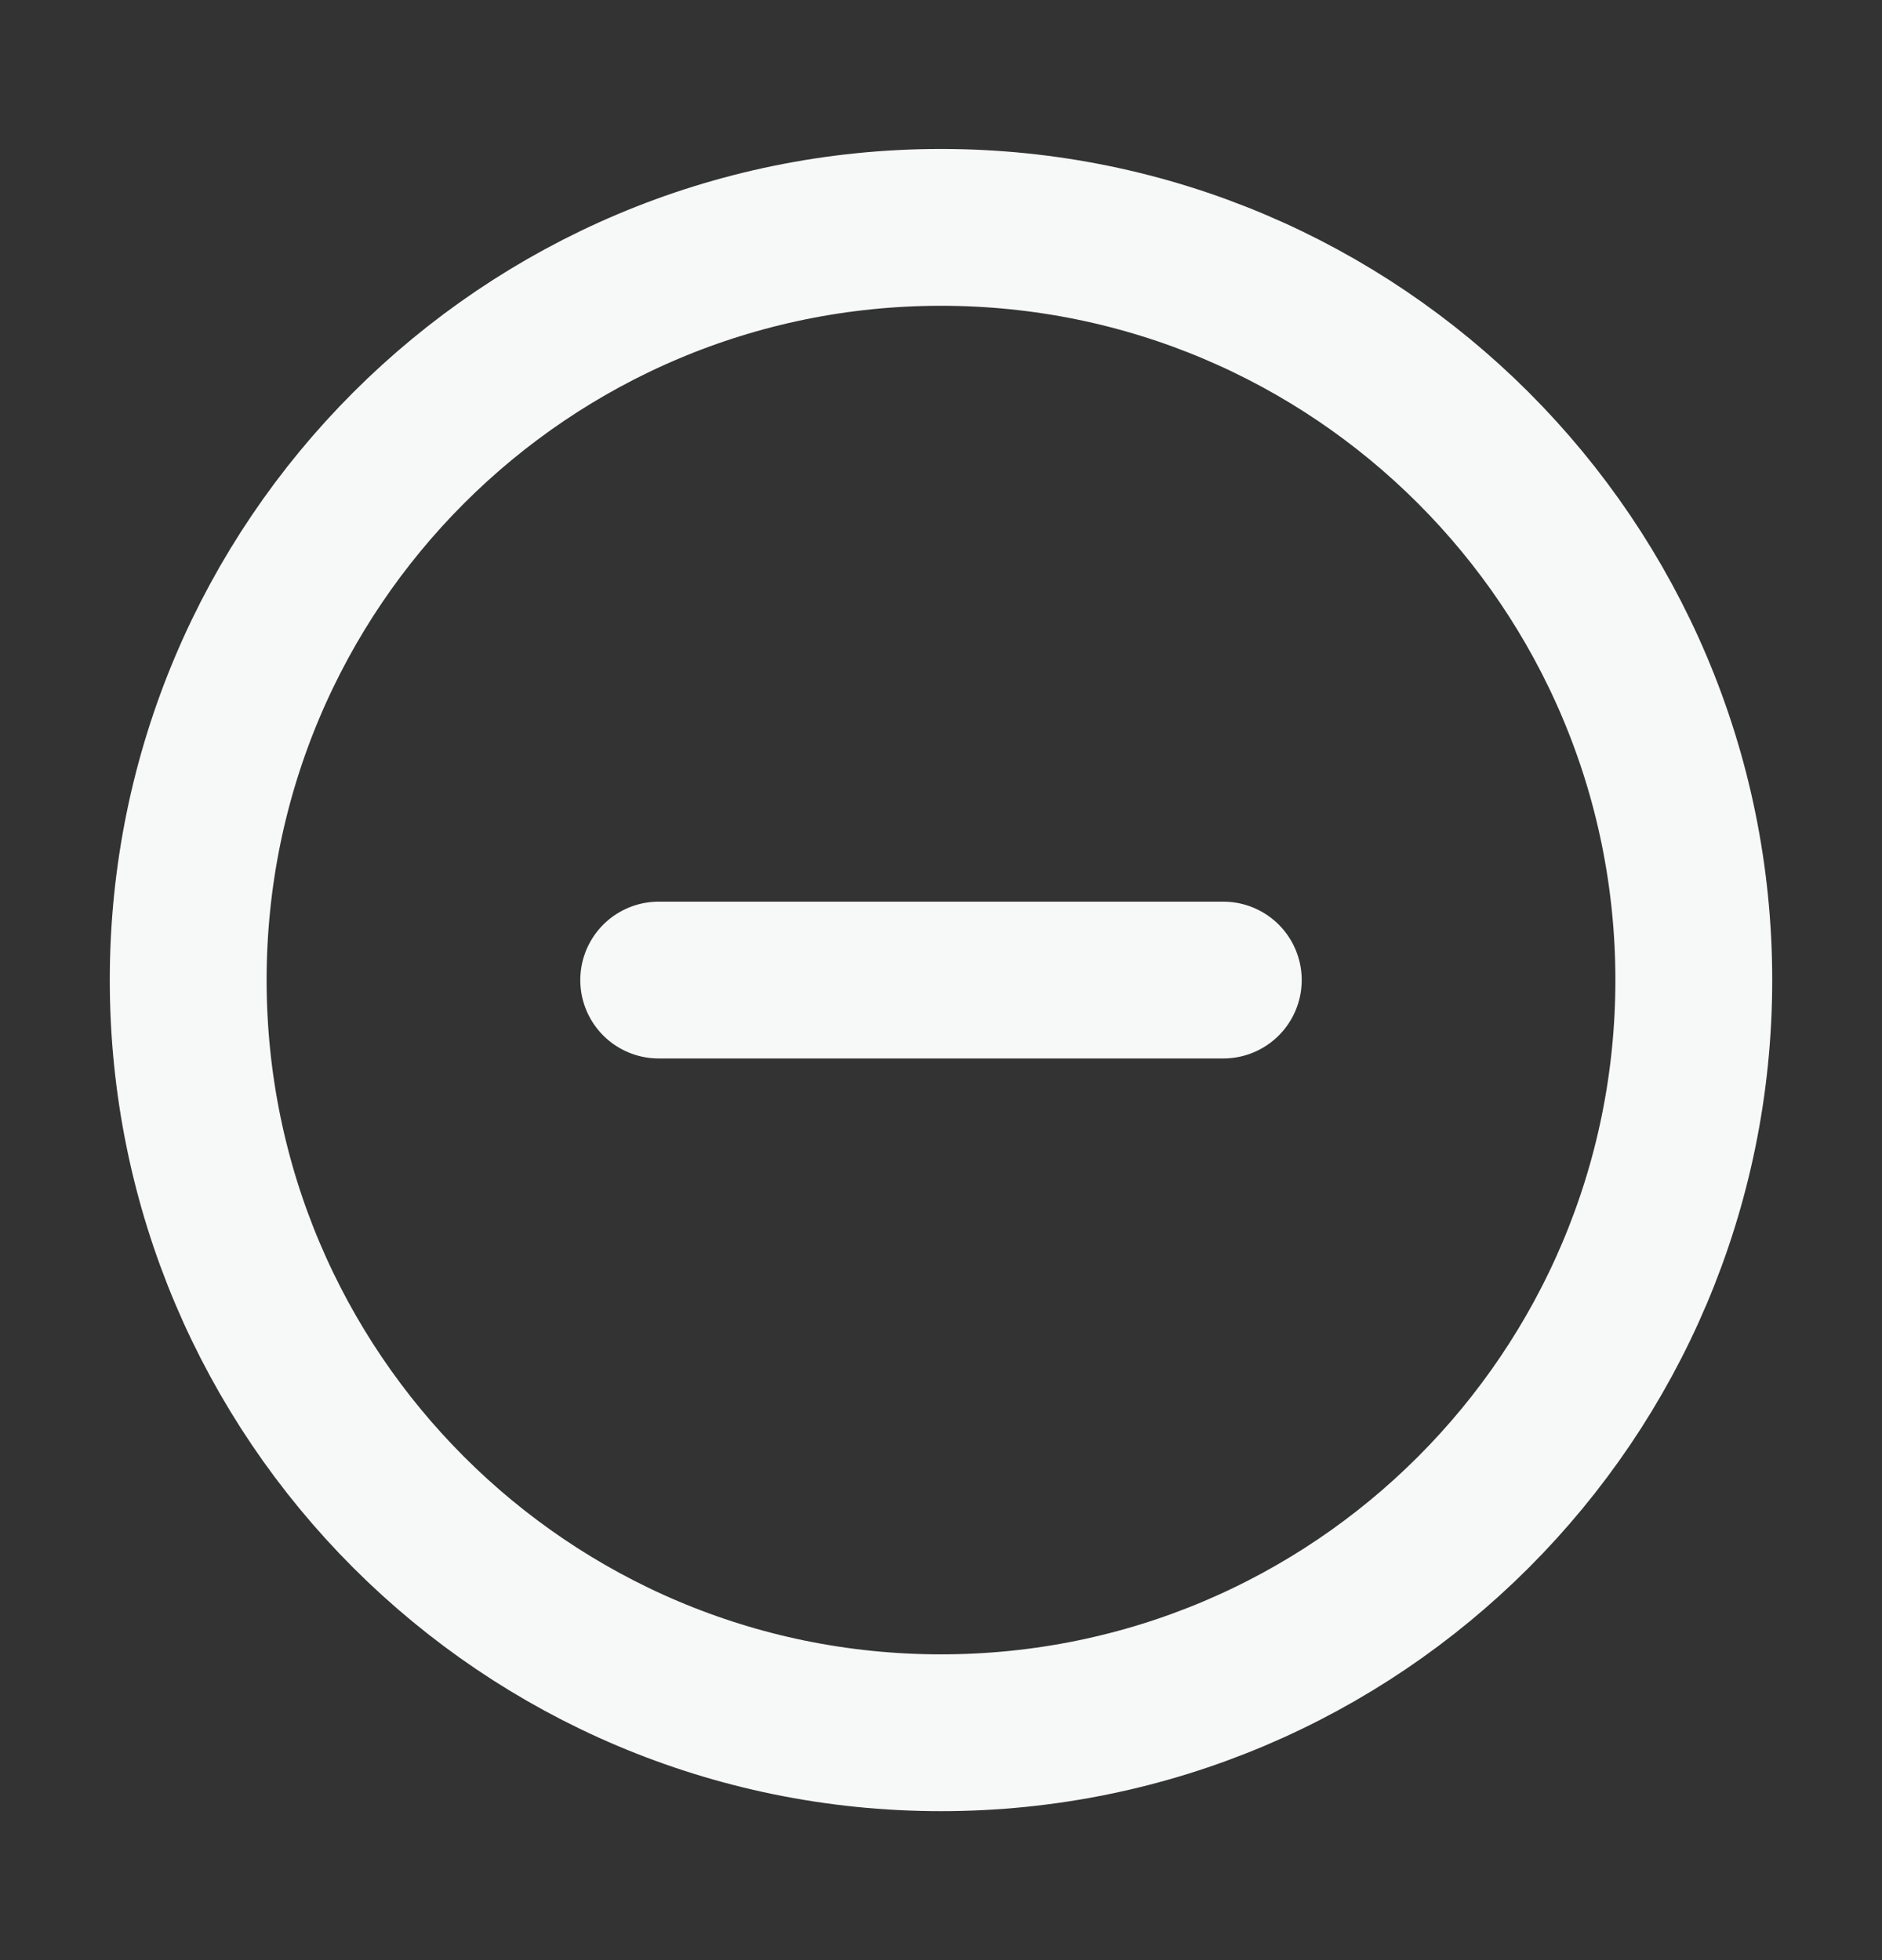 <svg width="24" height="25" viewBox="0 0 24 25" fill="none" xmlns="http://www.w3.org/2000/svg">
<rect x="0" y="0" width="24" height="25" fill="#333333" stroke="none"/>
<path d="M8.4 12.5H15.6M21.6 12.5C21.6 17.802 17.302 22.1 12 22.1C6.698 22.1 2.4 17.802 2.4 12.5C2.4 7.198 6.698 2.9 12 2.9C17.302 2.9 21.6 7.198 21.6 12.5Z" stroke="#F7F8F8" stroke-width="2" stroke-linecap="round" stroke-linejoin="round"/>
</svg>
